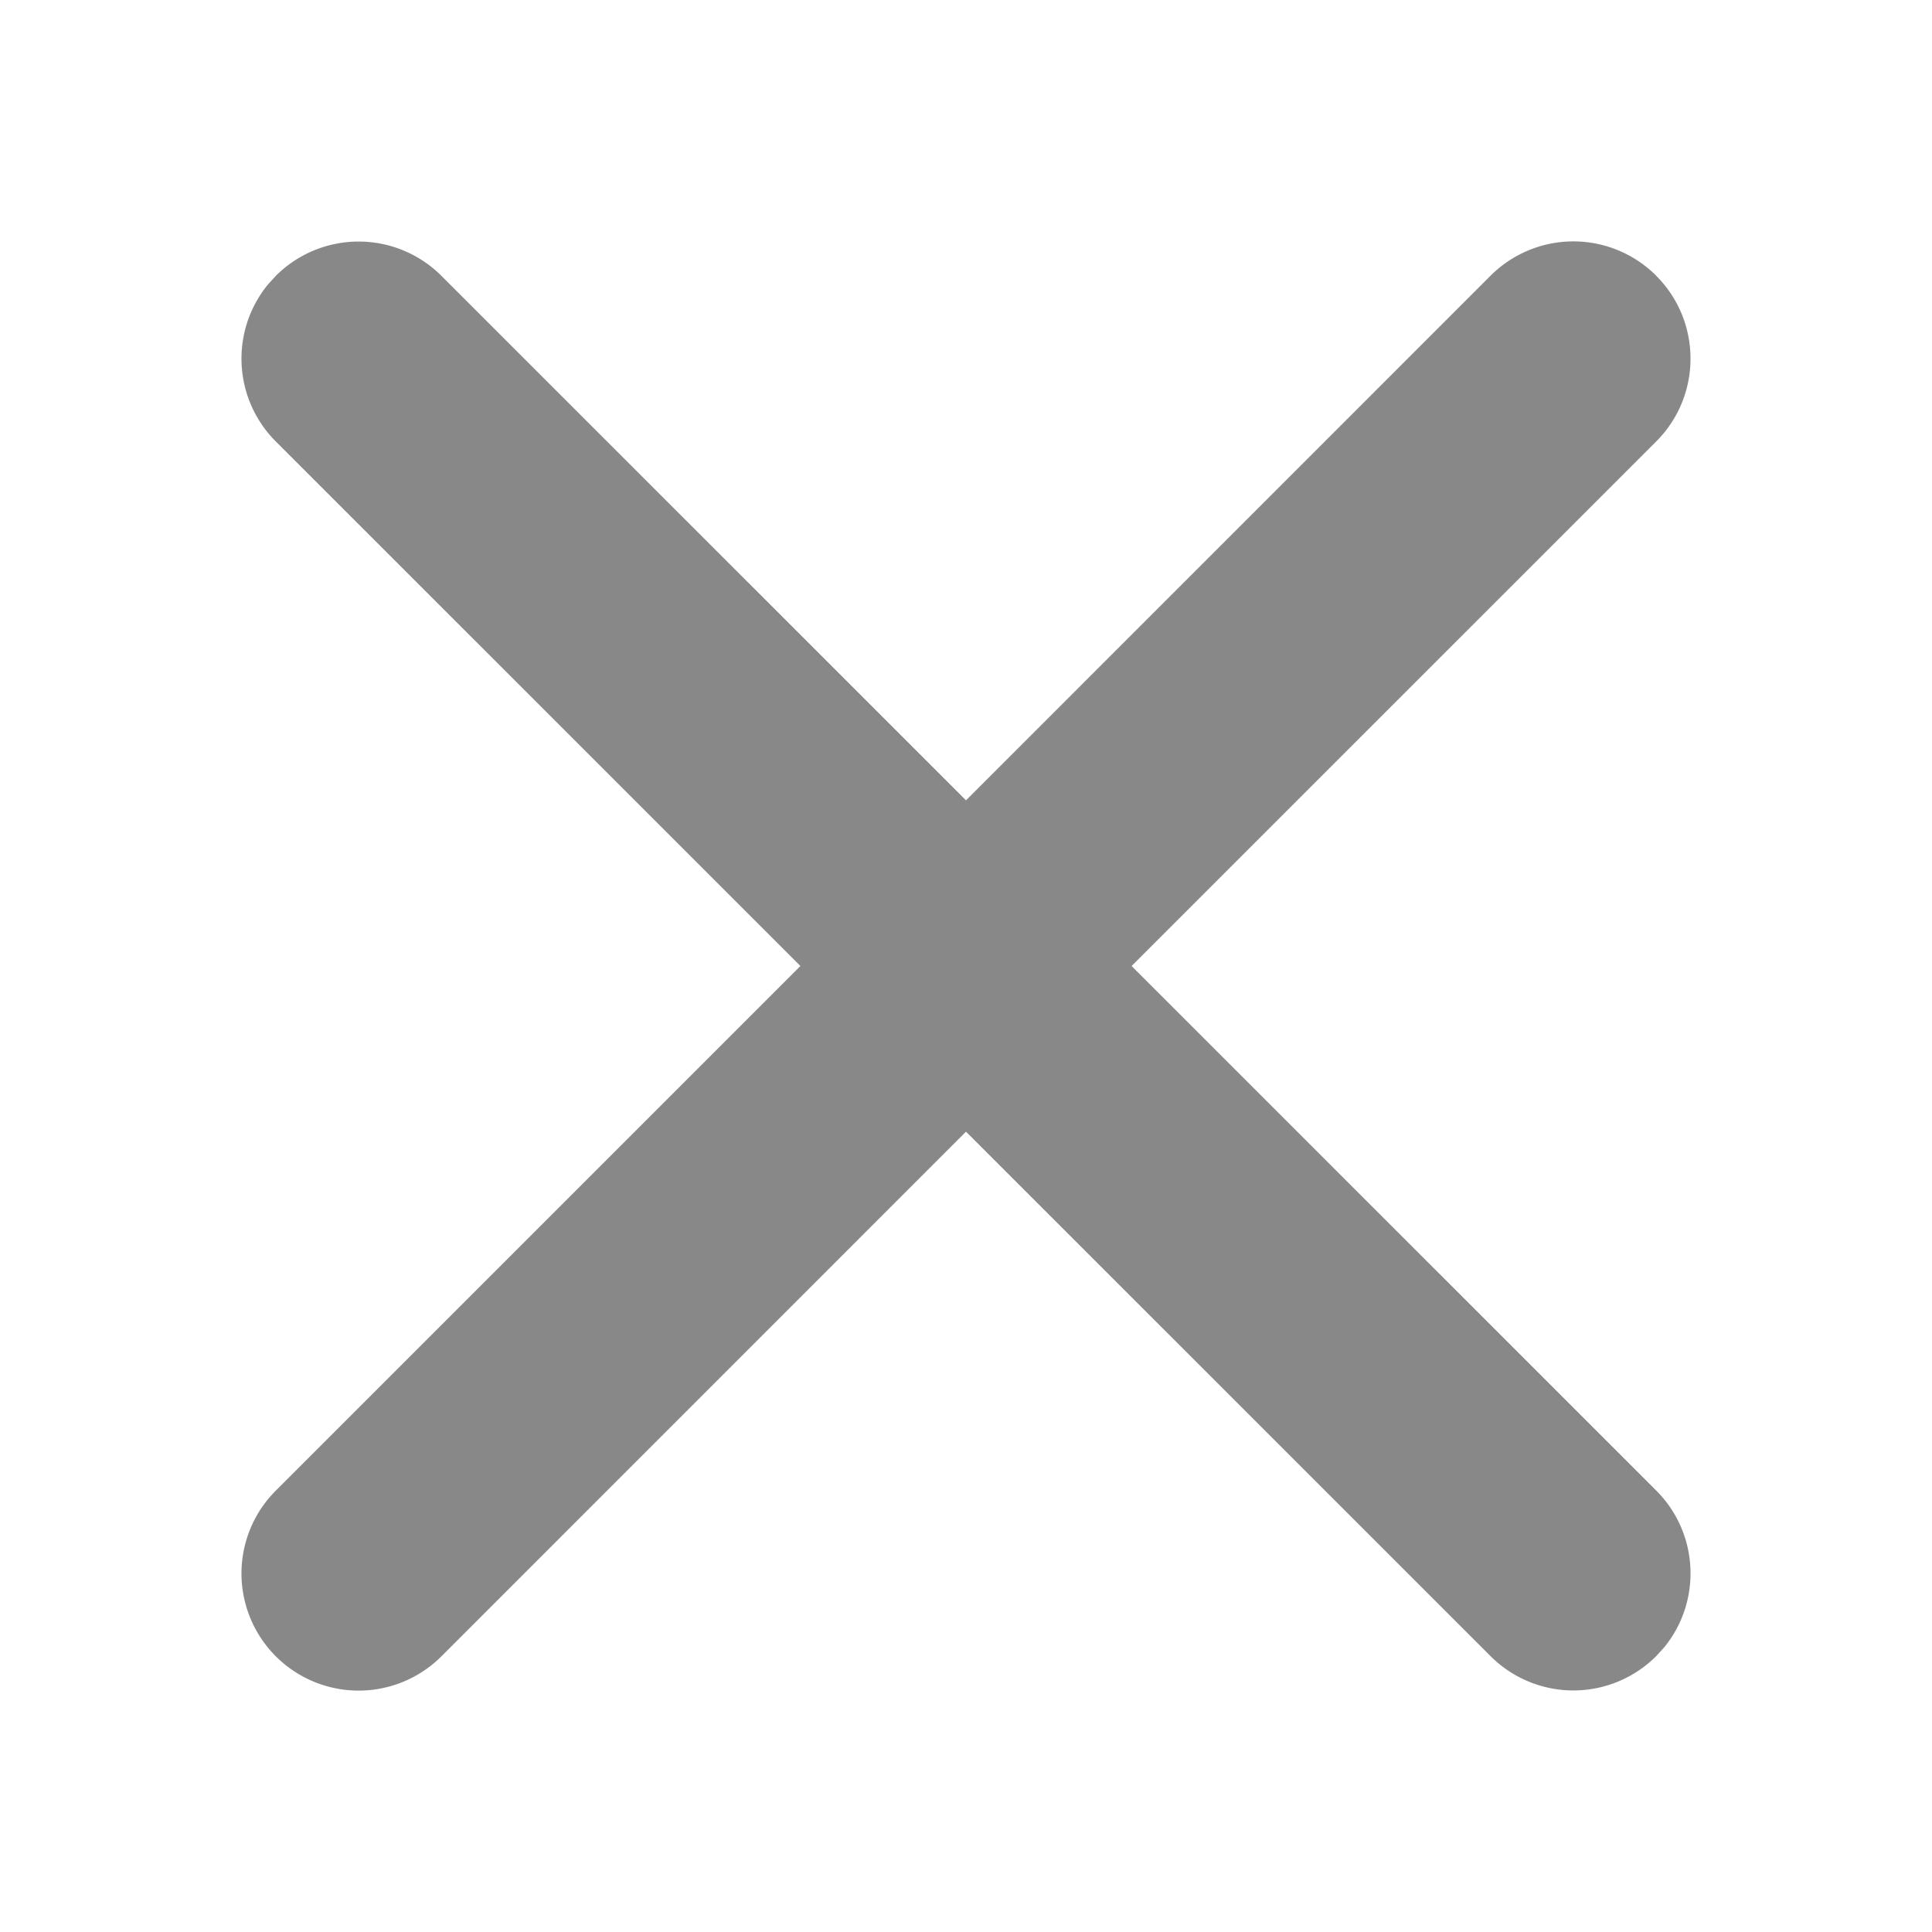 <svg xmlns="http://www.w3.org/2000/svg" width="24" height="24" viewBox="0 0 24 24">
    <path fill="#888" fill-rule="nonzero" d="M20.574 3.426c.568.568.568 1.49 0 2.058L14.057 12l6.517 6.516c.533.533.566 1.376.1 1.947l-.1.11a1.455 1.455 0 0 1-2.058 0L12 14.058l-6.516 6.517a1.455 1.455 0 0 1-2.058-2.058L9.943 12 3.426 5.484a1.455 1.455 0 0 1-.1-1.947l.1-.11a1.455 1.455 0 0 1 2.058 0L12 9.942l6.516-6.517a1.455 1.455 0 0 1 2.058 0z"/>
</svg>
